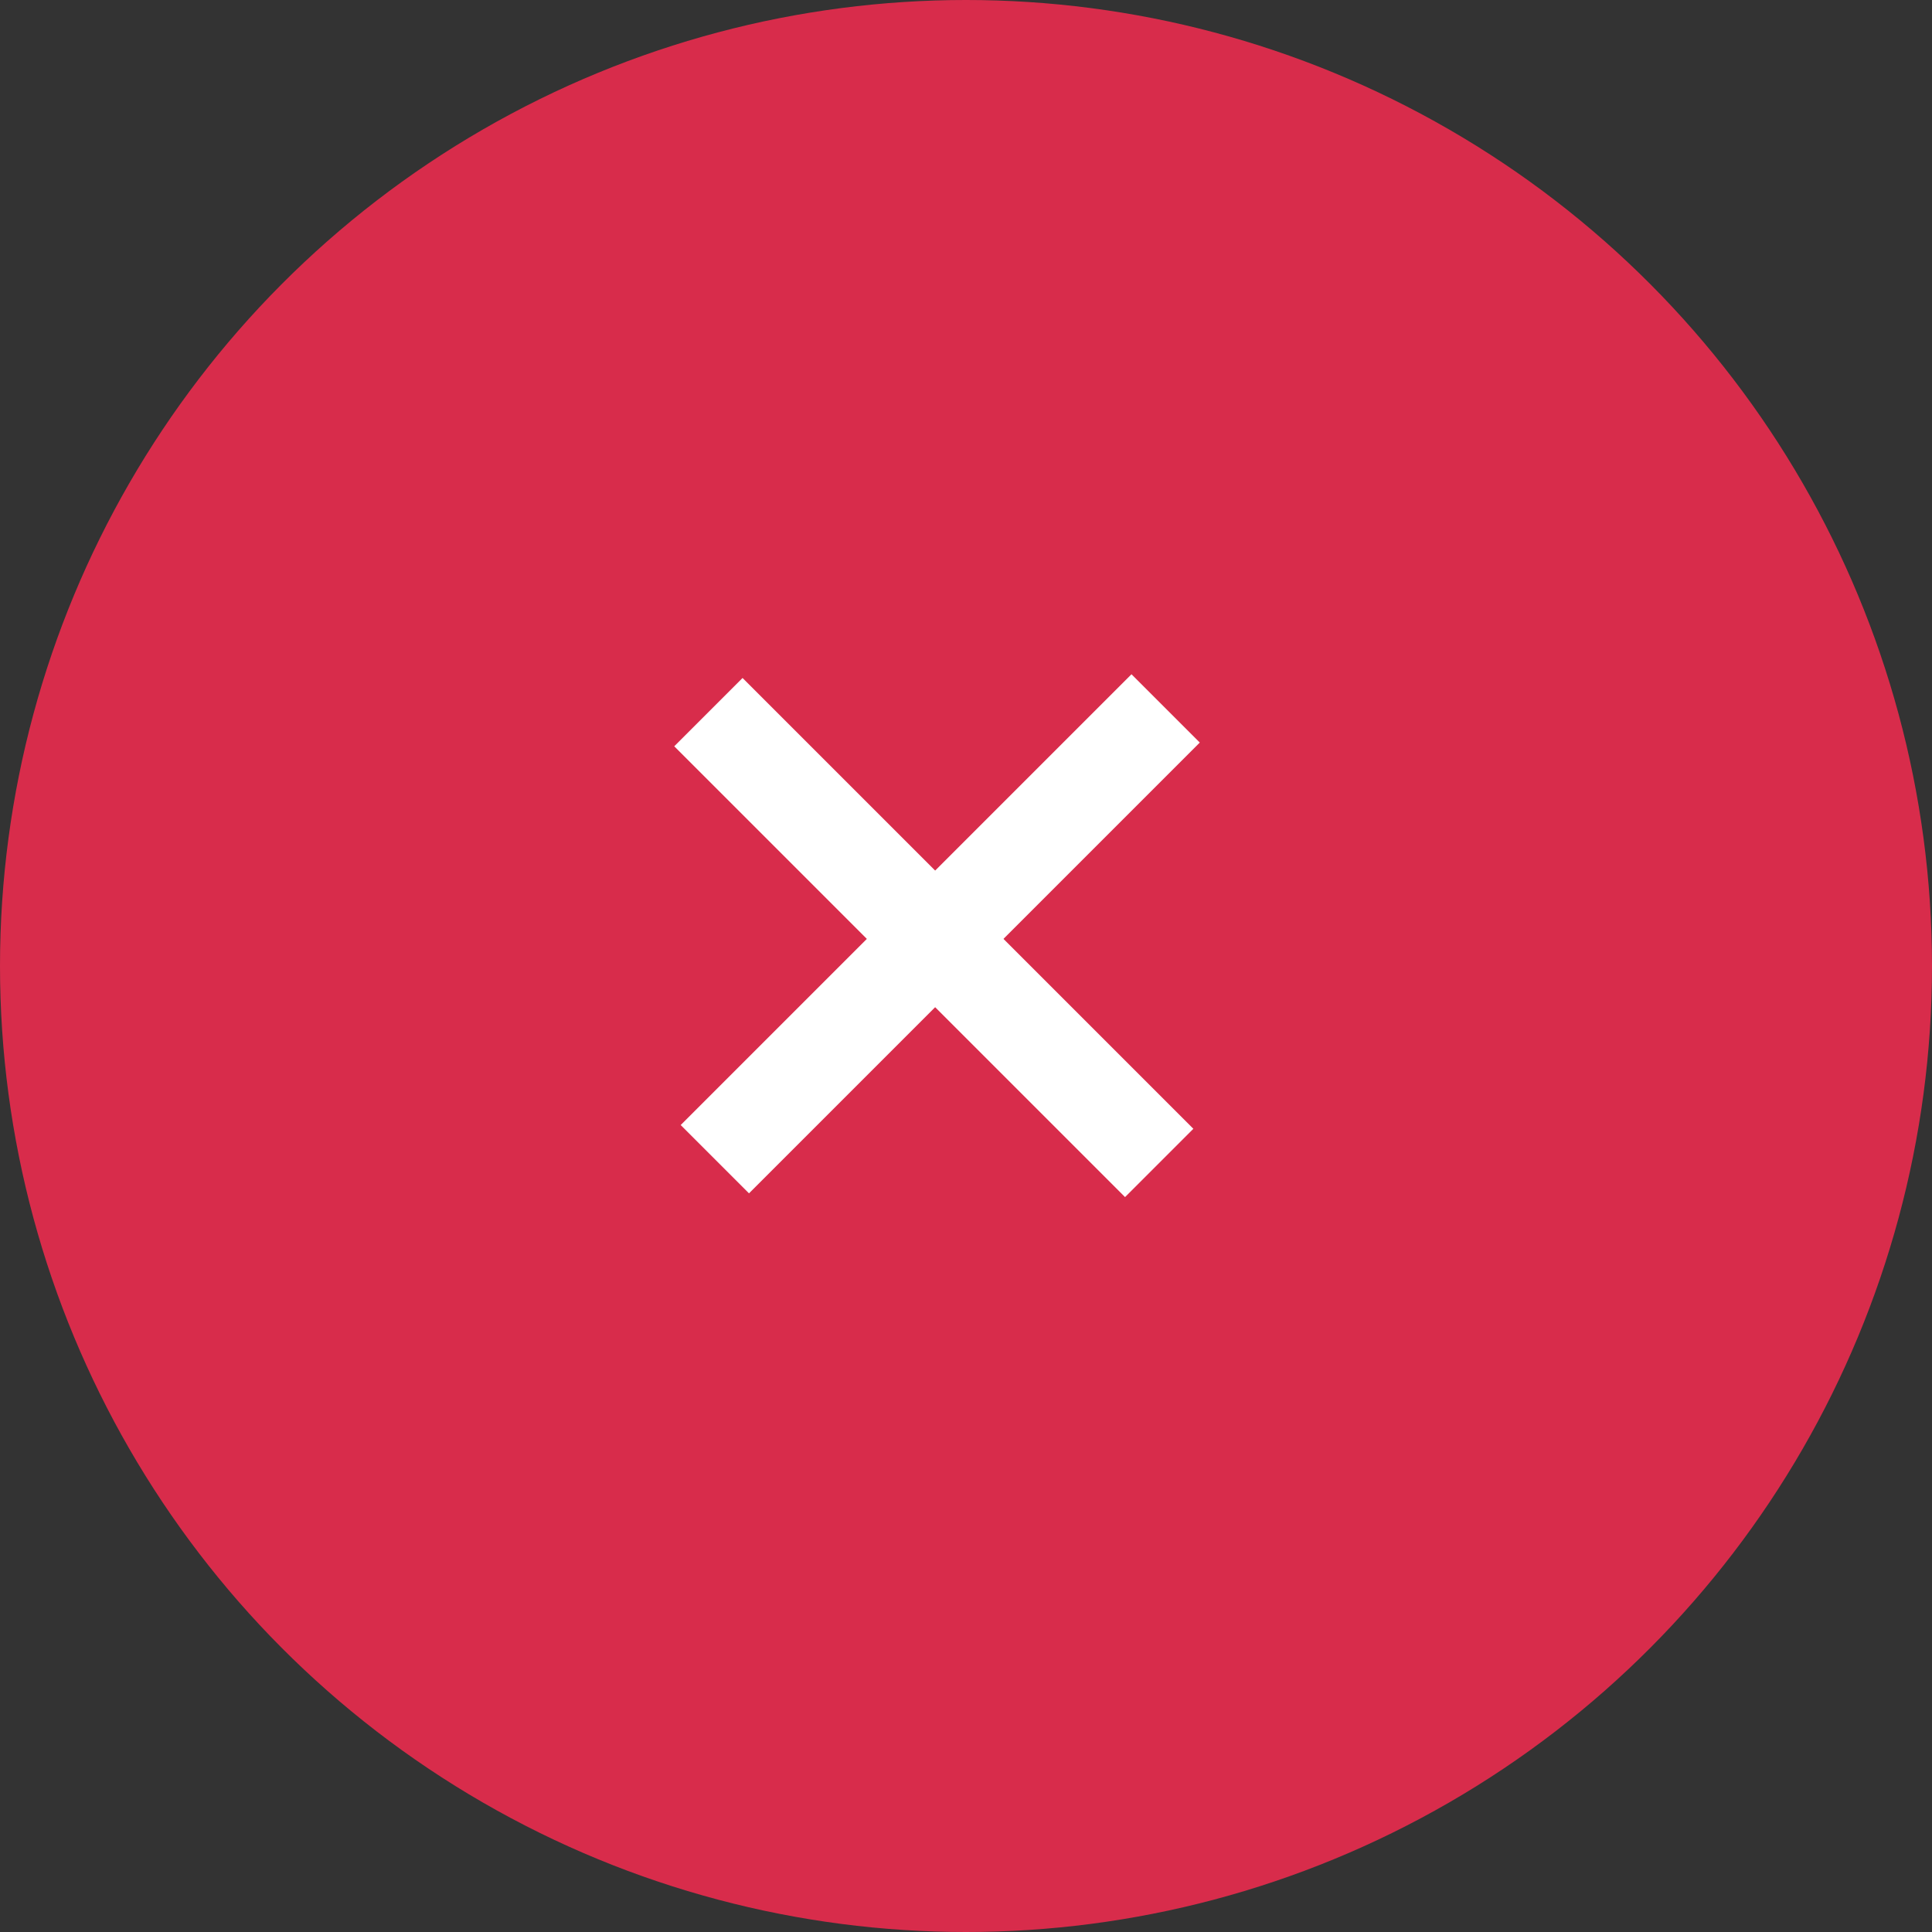 <svg id="Component_1_1" data-name="Component 1 – 1" xmlns="http://www.w3.org/2000/svg" width="30" height="30" viewBox="0 0 30 30">
  <rect x="0" y="0" width="30" height="30" fill="#333333" stroke="none"/>
  <circle id="errorMessage" cx="15" cy="15" r="15" fill="#d82c4b"/>
  <g id="X" transform="translate(9.57 9.556)">
    <line id="Line_1" data-name="Line 1" x1="7" y2="7" transform="translate(1.53 1.444)" fill="none" stroke="#fff" stroke-width="1.5"/>
    <line id="Line_2" data-name="Line 2" x2="7" y2="7" transform="translate(1.43 1.502)" fill="none" stroke="#fff" stroke-width="1.5"/>
  </g>
</svg>
